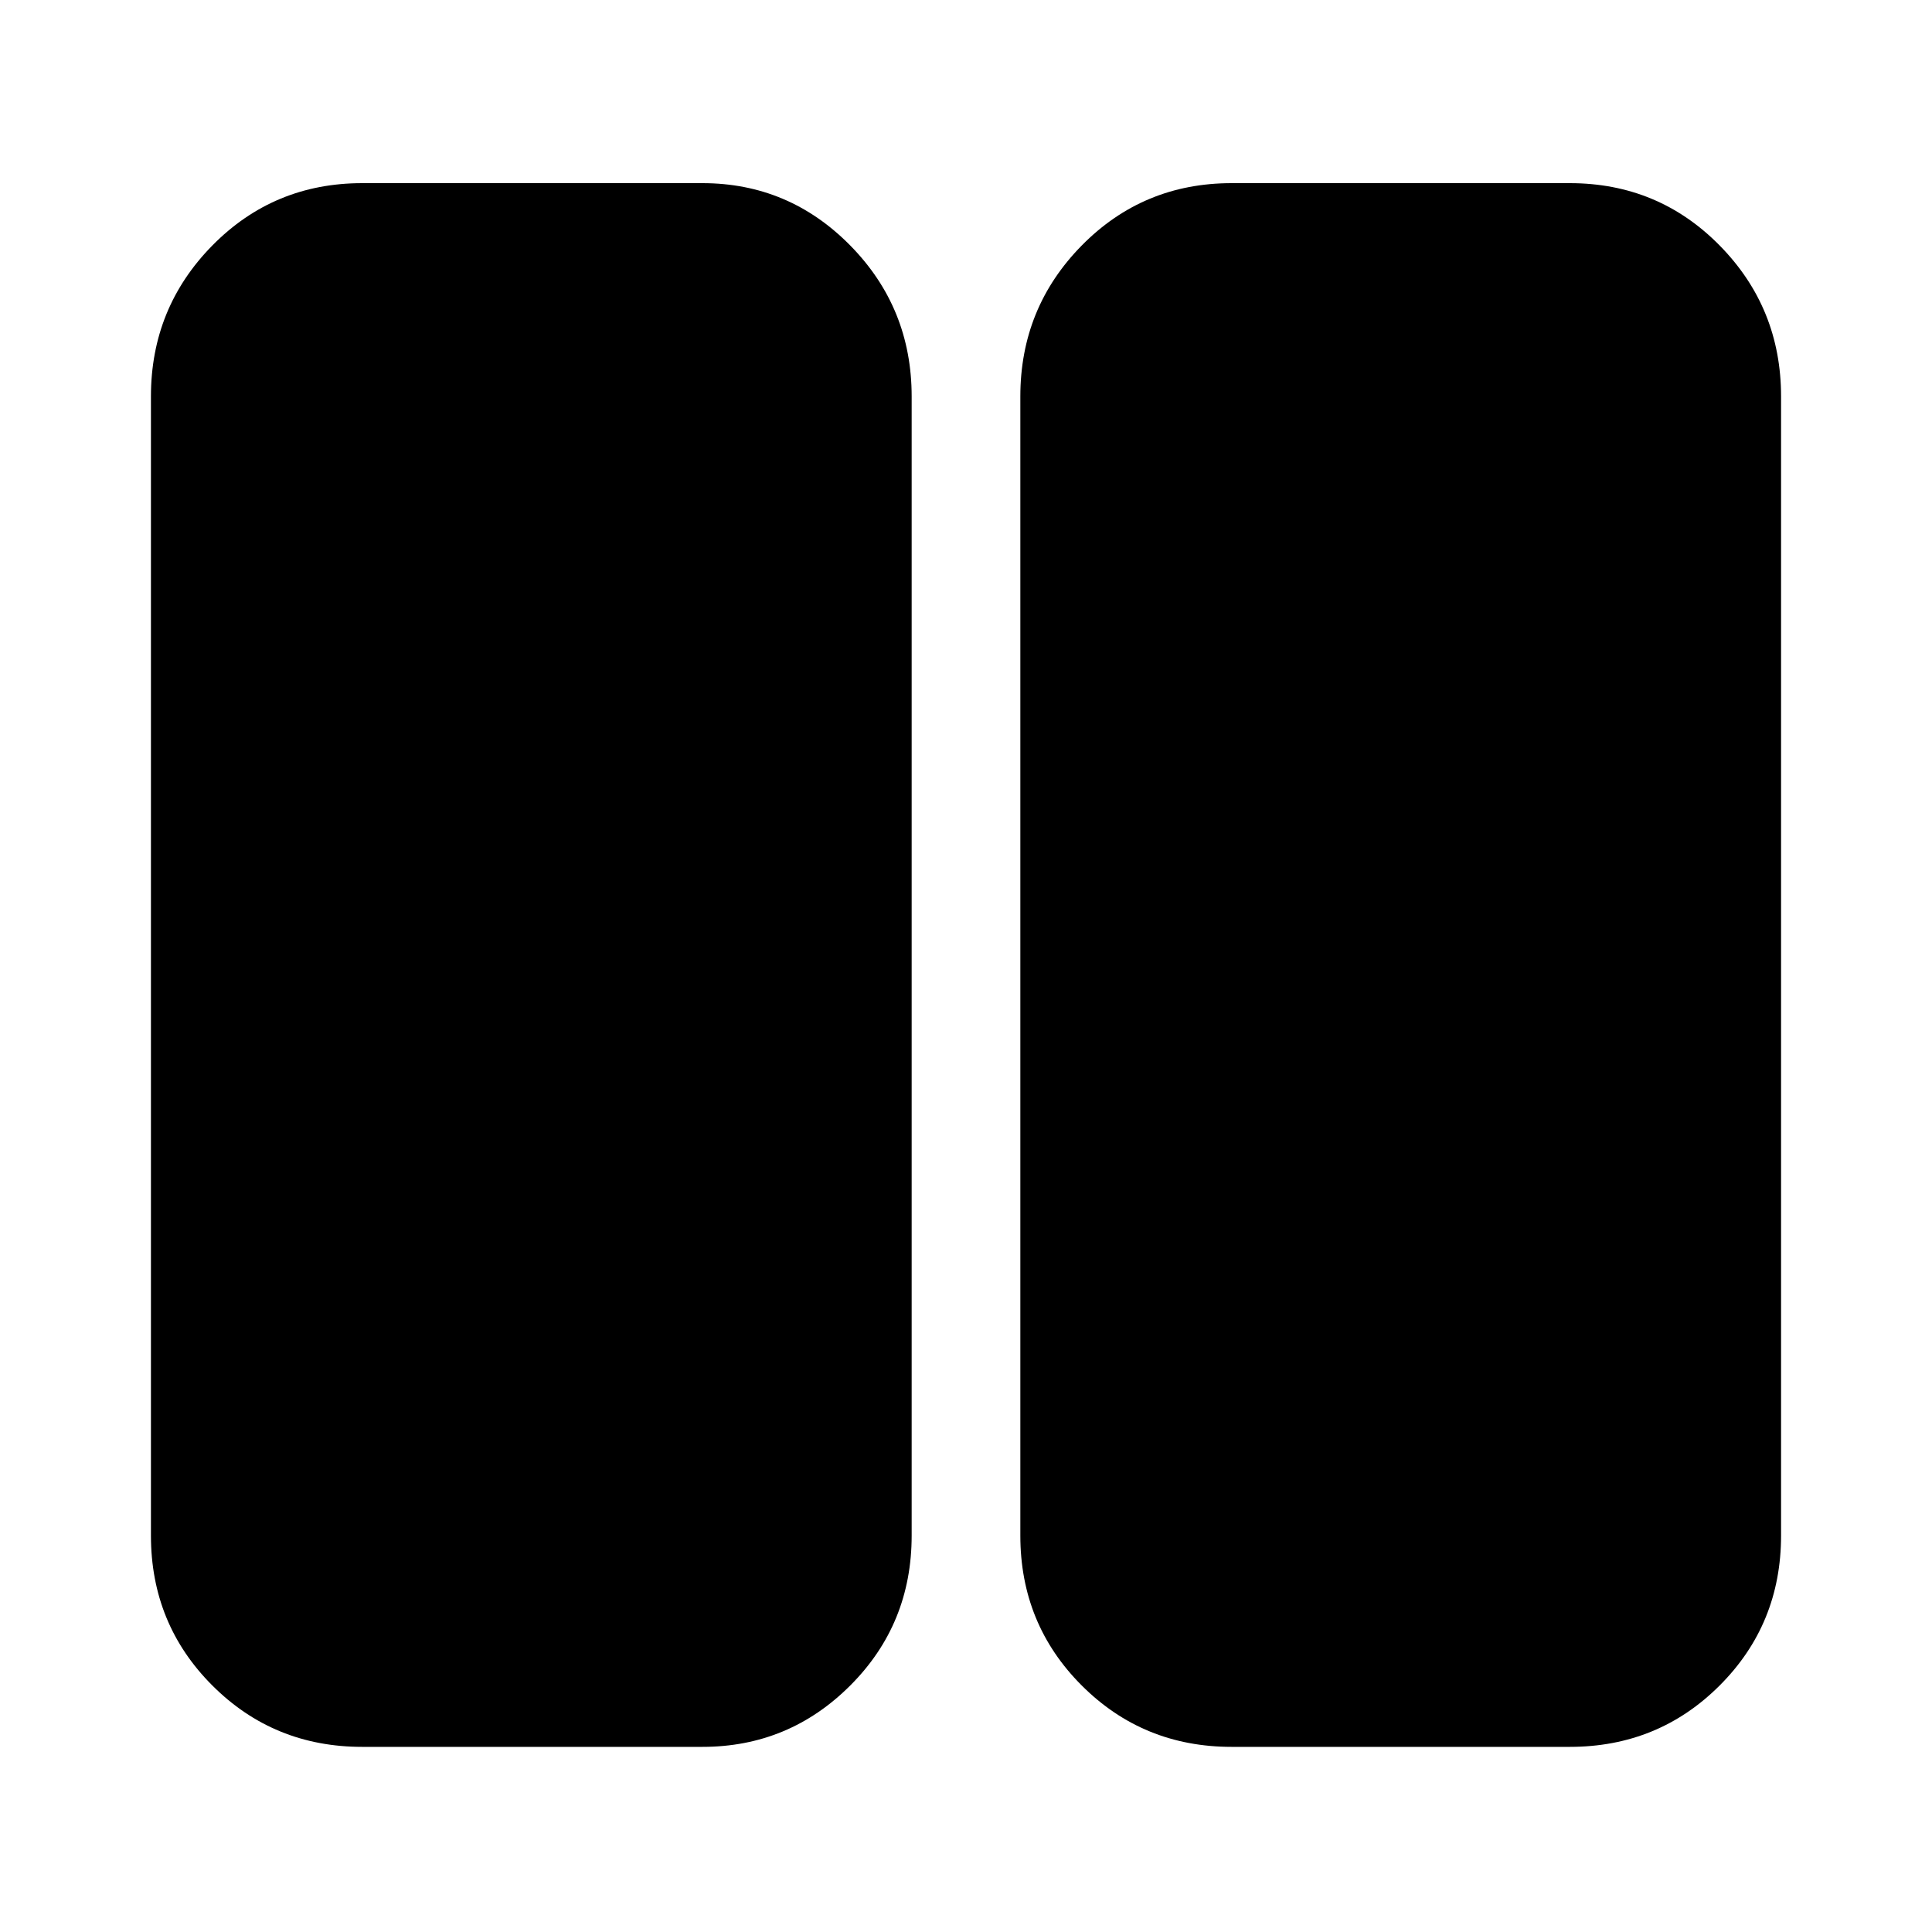<svg xmlns="http://www.w3.org/2000/svg" height="40" width="40"><path d="M25.5 36.167q-1.833 0-3.104-1.271-1.271-1.271-1.271-3.104V8.208q0-1.833 1.271-3.125 1.271-1.291 3.104-1.291h7q1.833 0 3.104 1.291 1.271 1.292 1.271 3.125v23.584q0 1.833-1.271 3.104-1.271 1.271-3.104 1.271Zm-18 0q-1.833 0-3.104-1.271-1.271-1.271-1.271-3.104V8.208q0-1.833 1.271-3.125Q5.667 3.792 7.5 3.792h7.042q1.791 0 3.062 1.291 1.271 1.292 1.271 3.125v23.584q0 1.833-1.271 3.104-1.271 1.271-3.062 1.271Z"/></svg>